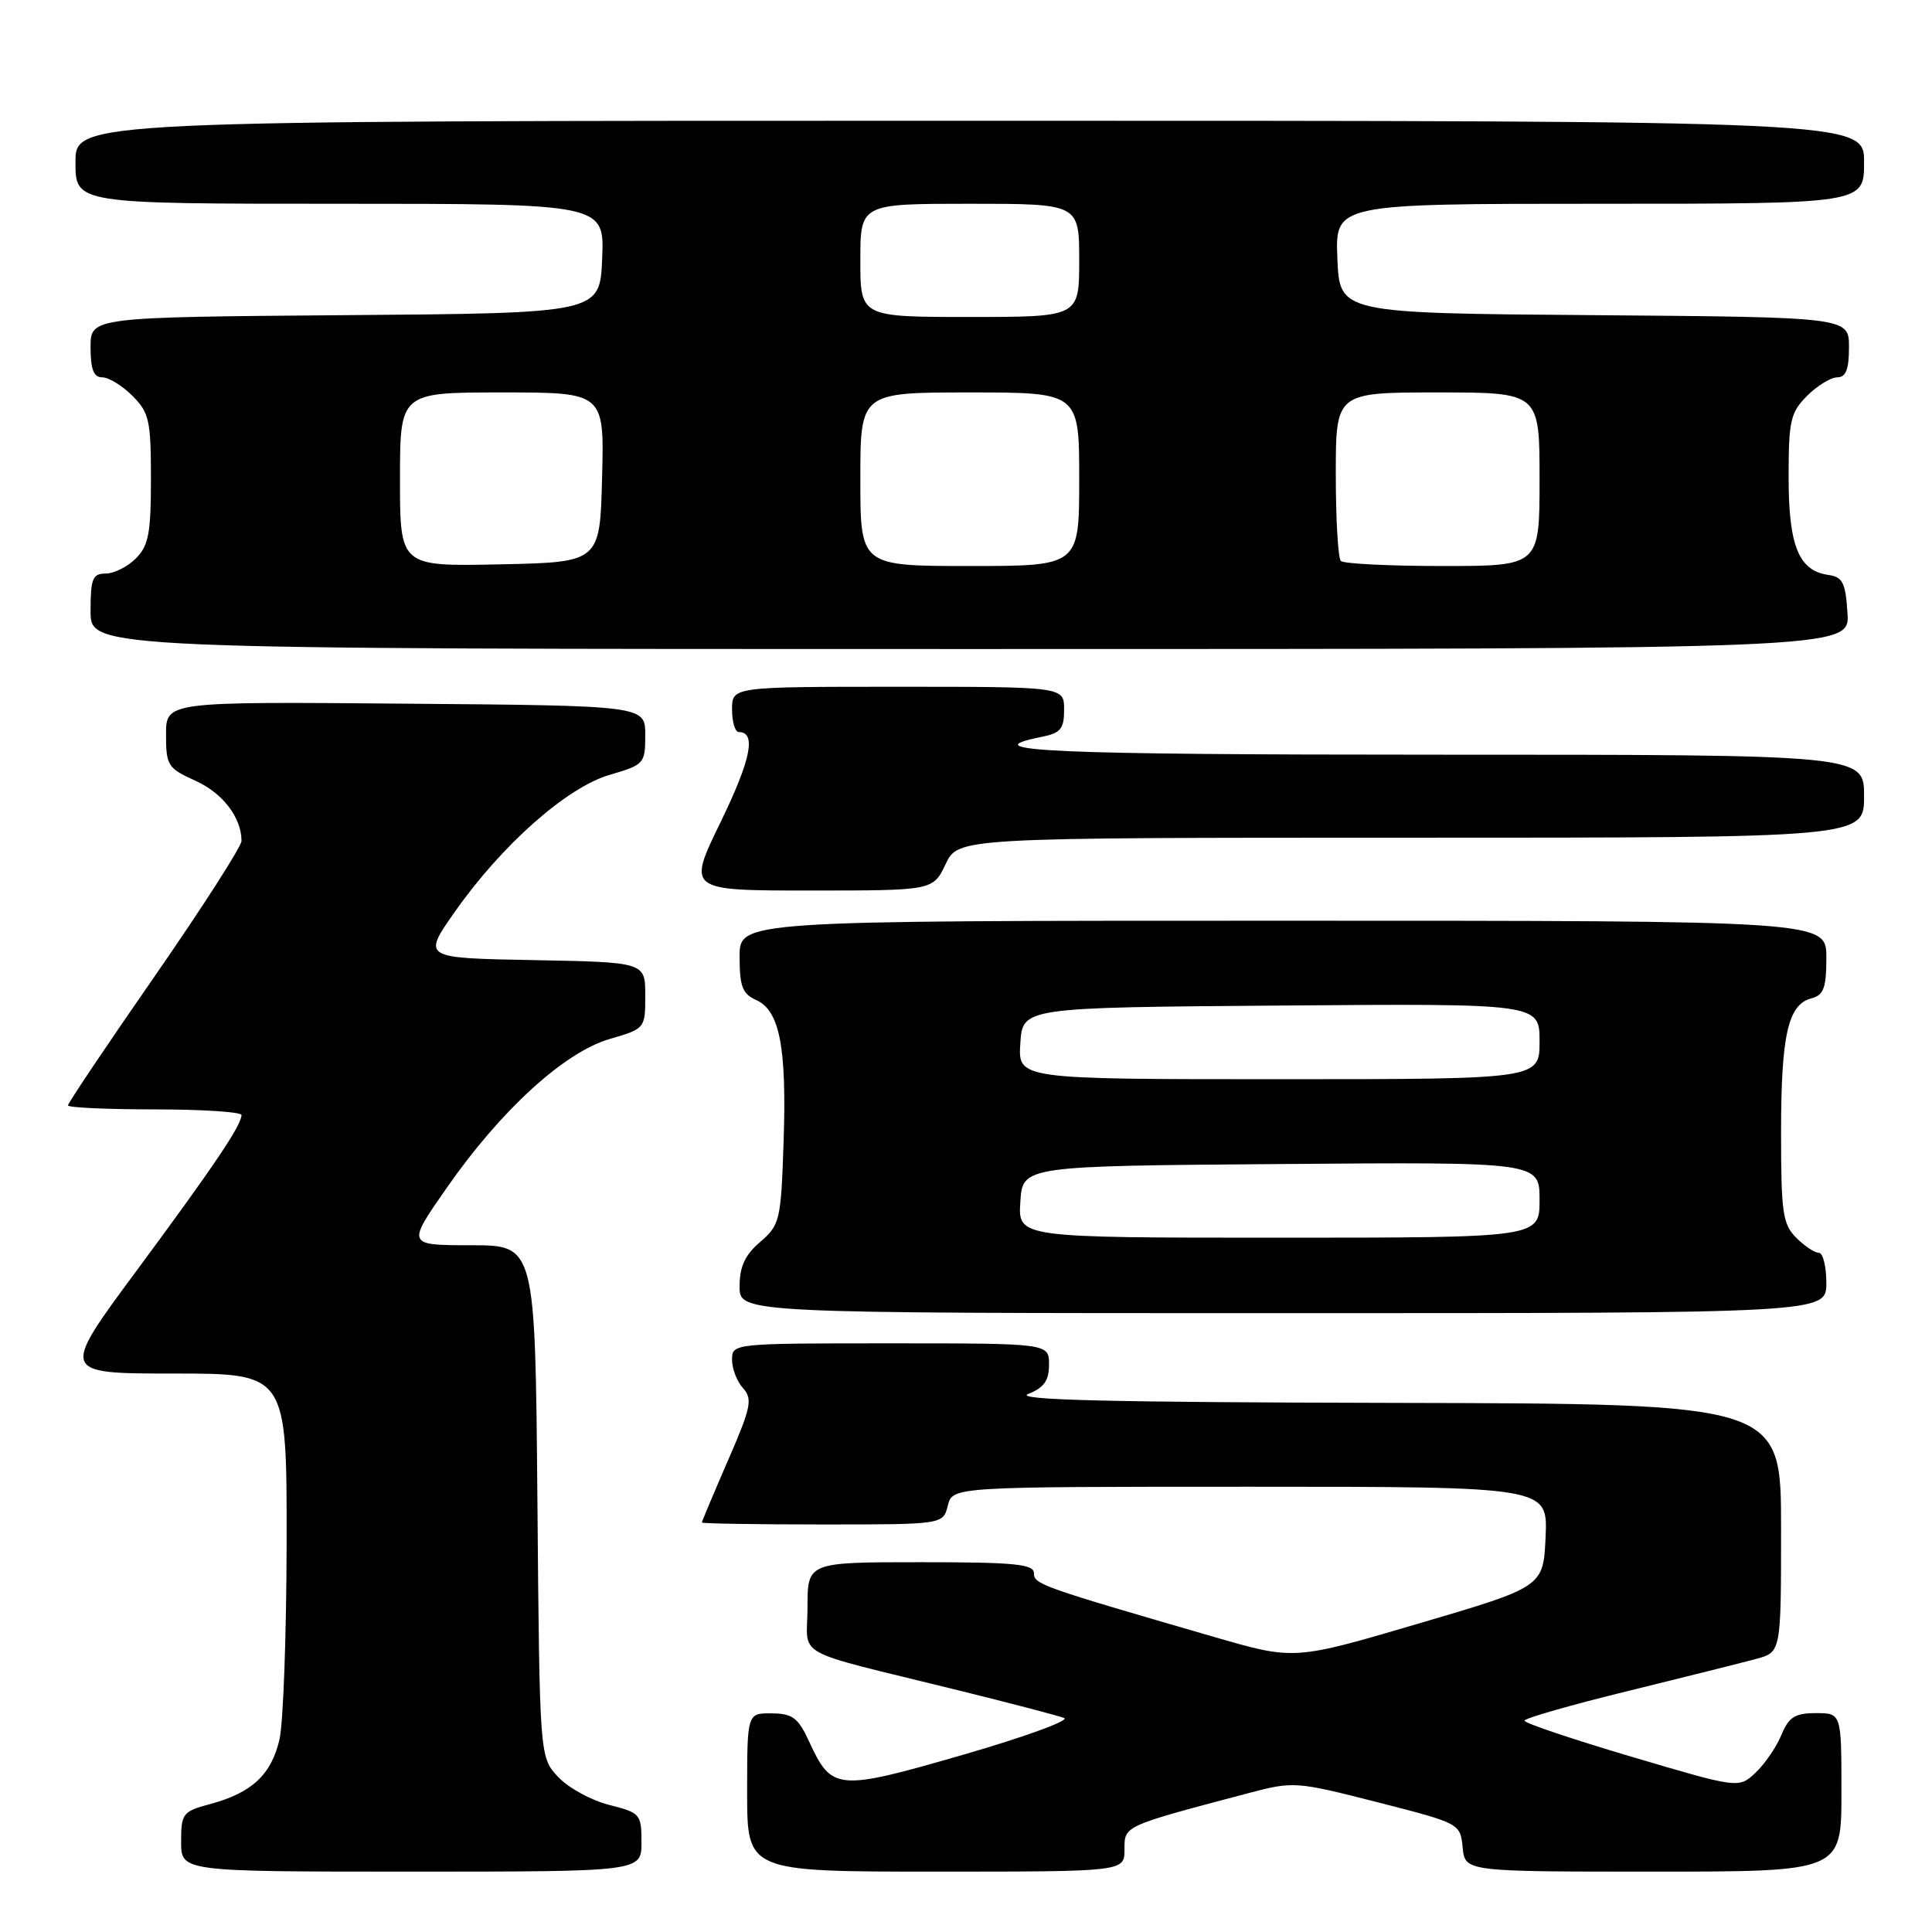 <?xml version="1.0" encoding="UTF-8" standalone="no"?>
<!DOCTYPE svg PUBLIC "-//W3C//DTD SVG 1.1//EN" "http://www.w3.org/Graphics/SVG/1.1/DTD/svg11.dtd" >
<svg xmlns="http://www.w3.org/2000/svg" xmlns:xlink="http://www.w3.org/1999/xlink" version="1.1" viewBox="0 0 256 256">
 <g >
 <path fill="currentColor"
d=" M 85.00 244.12 C 85.00 240.38 84.84 240.20 80.71 239.16 C 78.35 238.56 75.31 236.90 73.96 235.46 C 71.50 232.84 71.50 232.84 71.21 198.92 C 70.92 165.00 70.92 165.00 62.41 165.00 C 53.89 165.00 53.89 165.00 59.20 157.39 C 66.35 147.11 74.78 139.42 80.79 137.67 C 85.48 136.30 85.50 136.27 85.50 131.90 C 85.50 127.50 85.50 127.50 70.73 127.22 C 55.97 126.95 55.97 126.95 60.23 120.87 C 66.48 111.96 75.11 104.32 80.79 102.67 C 85.36 101.33 85.50 101.18 85.50 97.40 C 85.50 93.50 85.50 93.50 53.75 93.24 C 22.00 92.97 22.00 92.97 22.00 97.33 C 22.00 101.43 22.23 101.80 25.89 103.45 C 29.51 105.08 32.00 108.33 32.00 111.43 C 32.00 112.16 26.82 120.23 20.50 129.35 C 14.17 138.47 9.00 146.18 9.00 146.47 C 9.00 146.76 14.18 147.00 20.50 147.00 C 26.82 147.00 32.00 147.34 32.00 147.75 C 31.99 149.12 28.30 154.58 18.10 168.37 C 8.01 182.00 8.01 182.00 23.00 182.00 C 38.00 182.00 38.00 182.00 37.98 204.25 C 37.96 216.49 37.54 228.30 37.03 230.50 C 35.95 235.15 33.37 237.55 27.91 239.03 C 24.20 240.02 24.00 240.28 24.00 244.04 C 24.00 248.00 24.00 248.00 54.50 248.00 C 85.00 248.00 85.00 248.00 85.00 244.12 Z  M 149.00 245.07 C 149.00 241.90 148.75 242.01 165.50 237.58 C 171.38 236.03 171.73 236.05 182.50 238.80 C 193.46 241.60 193.50 241.63 193.81 244.81 C 194.13 248.00 194.13 248.00 219.06 248.00 C 244.00 248.00 244.00 248.00 244.00 237.50 C 244.00 227.00 244.00 227.00 240.62 227.00 C 237.84 227.00 237.03 227.51 236.04 229.90 C 235.38 231.50 233.84 233.74 232.62 234.89 C 230.39 236.98 230.39 236.98 216.20 232.78 C 208.39 230.47 202.00 228.32 202.00 228.00 C 202.00 227.68 208.19 225.91 215.75 224.06 C 223.31 222.20 230.96 220.29 232.75 219.80 C 236.00 218.91 236.00 218.91 236.00 202.45 C 236.00 186.00 236.00 186.00 184.75 185.89 C 146.74 185.81 134.21 185.51 136.25 184.70 C 138.34 183.88 139.00 182.94 139.00 180.81 C 139.00 178.00 139.00 178.00 118.00 178.00 C 97.11 178.00 97.00 178.01 97.00 180.17 C 97.00 181.37 97.66 183.07 98.46 183.95 C 99.75 185.38 99.52 186.49 96.46 193.52 C 94.56 197.90 93.00 201.60 93.00 201.74 C 93.00 201.88 100.19 202.00 108.98 202.00 C 124.96 202.00 124.96 202.00 125.59 199.50 C 126.22 197.00 126.22 197.00 165.65 197.00 C 205.09 197.00 205.09 197.00 204.80 203.63 C 204.50 210.27 204.50 210.27 188.00 215.12 C 171.50 219.98 171.50 219.98 161.00 216.94 C 137.86 210.23 137.00 209.92 137.00 208.46 C 137.00 207.25 134.47 207.00 122.00 207.00 C 107.00 207.00 107.00 207.00 107.00 212.96 C 107.00 219.82 104.44 218.41 127.00 223.98 C 133.88 225.68 140.18 227.33 141.00 227.64 C 141.82 227.95 135.79 230.15 127.60 232.52 C 110.92 237.34 110.22 237.28 107.22 230.78 C 105.76 227.61 105.02 227.05 102.25 227.03 C 99.00 227.00 99.00 227.00 99.00 237.50 C 99.00 248.00 99.00 248.00 124.00 248.00 C 149.00 248.00 149.00 248.00 149.00 245.07 Z  M 242.00 170.00 C 242.00 167.80 241.55 166.00 241.00 166.00 C 240.45 166.00 239.10 165.10 238.00 164.00 C 236.22 162.22 236.00 160.67 236.00 150.07 C 236.00 137.16 236.92 133.10 240.01 132.29 C 241.65 131.86 242.00 130.92 242.00 126.88 C 242.00 122.00 242.00 122.00 170.00 122.00 C 98.00 122.00 98.00 122.00 98.00 126.76 C 98.00 130.71 98.38 131.70 100.20 132.51 C 103.32 133.91 104.25 138.76 103.83 151.35 C 103.48 161.73 103.34 162.31 100.73 164.56 C 98.71 166.29 98.00 167.83 98.00 170.45 C 98.00 174.00 98.00 174.00 170.00 174.00 C 242.00 174.00 242.00 174.00 242.00 170.00 Z  M 125.30 114.50 C 126.97 111.00 126.97 111.00 186.98 111.00 C 247.00 111.00 247.00 111.00 247.00 105.50 C 247.00 100.00 247.00 100.00 190.44 100.00 C 139.09 100.00 128.60 99.53 137.98 97.65 C 140.54 97.14 141.00 96.59 141.00 94.03 C 141.00 91.00 141.00 91.00 119.00 91.00 C 97.00 91.00 97.00 91.00 97.00 94.00 C 97.00 95.65 97.40 97.00 97.89 97.00 C 100.25 97.00 99.51 100.65 95.48 108.94 C 91.07 118.00 91.07 118.00 107.35 118.00 C 123.63 118.00 123.63 118.00 125.30 114.50 Z  M 244.80 81.25 C 244.55 77.20 244.17 76.45 242.26 76.18 C 238.34 75.62 237.00 72.33 237.00 63.23 C 237.00 55.73 237.24 54.67 239.45 52.45 C 240.80 51.10 242.60 50.00 243.45 50.00 C 244.59 50.00 245.00 48.94 245.00 46.01 C 245.00 42.03 245.00 42.03 211.25 41.76 C 177.50 41.50 177.50 41.50 177.21 34.25 C 176.91 27.00 176.91 27.00 211.96 27.00 C 247.00 27.00 247.00 27.00 247.00 21.50 C 247.00 16.00 247.00 16.00 128.50 16.00 C 10.00 16.00 10.00 16.00 10.00 21.50 C 10.00 27.00 10.00 27.00 45.04 27.00 C 80.09 27.00 80.09 27.00 79.79 34.25 C 79.50 41.50 79.50 41.50 45.75 41.76 C 12.00 42.03 12.00 42.03 12.00 46.01 C 12.00 48.94 12.41 50.00 13.55 50.00 C 14.40 50.00 16.20 51.10 17.55 52.45 C 19.77 54.68 20.00 55.71 20.00 63.45 C 20.00 70.67 19.69 72.31 18.00 74.00 C 16.90 75.10 15.10 76.00 14.00 76.00 C 12.27 76.00 12.00 76.67 12.00 81.00 C 12.00 86.00 12.00 86.00 128.55 86.00 C 245.11 86.00 245.11 86.00 244.80 81.25 Z  M 135.20 159.25 C 135.50 154.50 135.50 154.50 169.75 154.24 C 204.00 153.97 204.00 153.97 204.00 158.99 C 204.00 164.00 204.00 164.00 169.45 164.00 C 134.89 164.00 134.89 164.00 135.20 159.25 Z  M 135.20 138.25 C 135.50 133.50 135.50 133.50 169.75 133.24 C 204.00 132.97 204.00 132.97 204.00 137.99 C 204.00 143.00 204.00 143.00 169.45 143.00 C 134.89 143.00 134.89 143.00 135.20 138.25 Z  M 53.00 63.53 C 53.00 52.00 53.00 52.00 66.53 52.00 C 80.07 52.00 80.07 52.00 79.78 63.25 C 79.50 74.50 79.50 74.50 66.25 74.78 C 53.00 75.06 53.00 75.06 53.00 63.53 Z  M 114.00 63.50 C 114.00 52.00 114.00 52.00 128.50 52.00 C 143.00 52.00 143.00 52.00 143.00 63.50 C 143.00 75.00 143.00 75.00 128.50 75.00 C 114.00 75.00 114.00 75.00 114.00 63.50 Z  M 177.67 74.33 C 177.30 73.97 177.00 68.79 177.00 62.83 C 177.00 52.00 177.00 52.00 190.50 52.00 C 204.00 52.00 204.00 52.00 204.00 63.50 C 204.00 75.00 204.00 75.00 191.17 75.00 C 184.11 75.00 178.03 74.70 177.67 74.33 Z  M 114.00 34.50 C 114.00 27.00 114.00 27.00 128.50 27.00 C 143.00 27.00 143.00 27.00 143.00 34.50 C 143.00 42.00 143.00 42.00 128.50 42.00 C 114.00 42.00 114.00 42.00 114.00 34.50 Z "/>
</g>
</svg>
